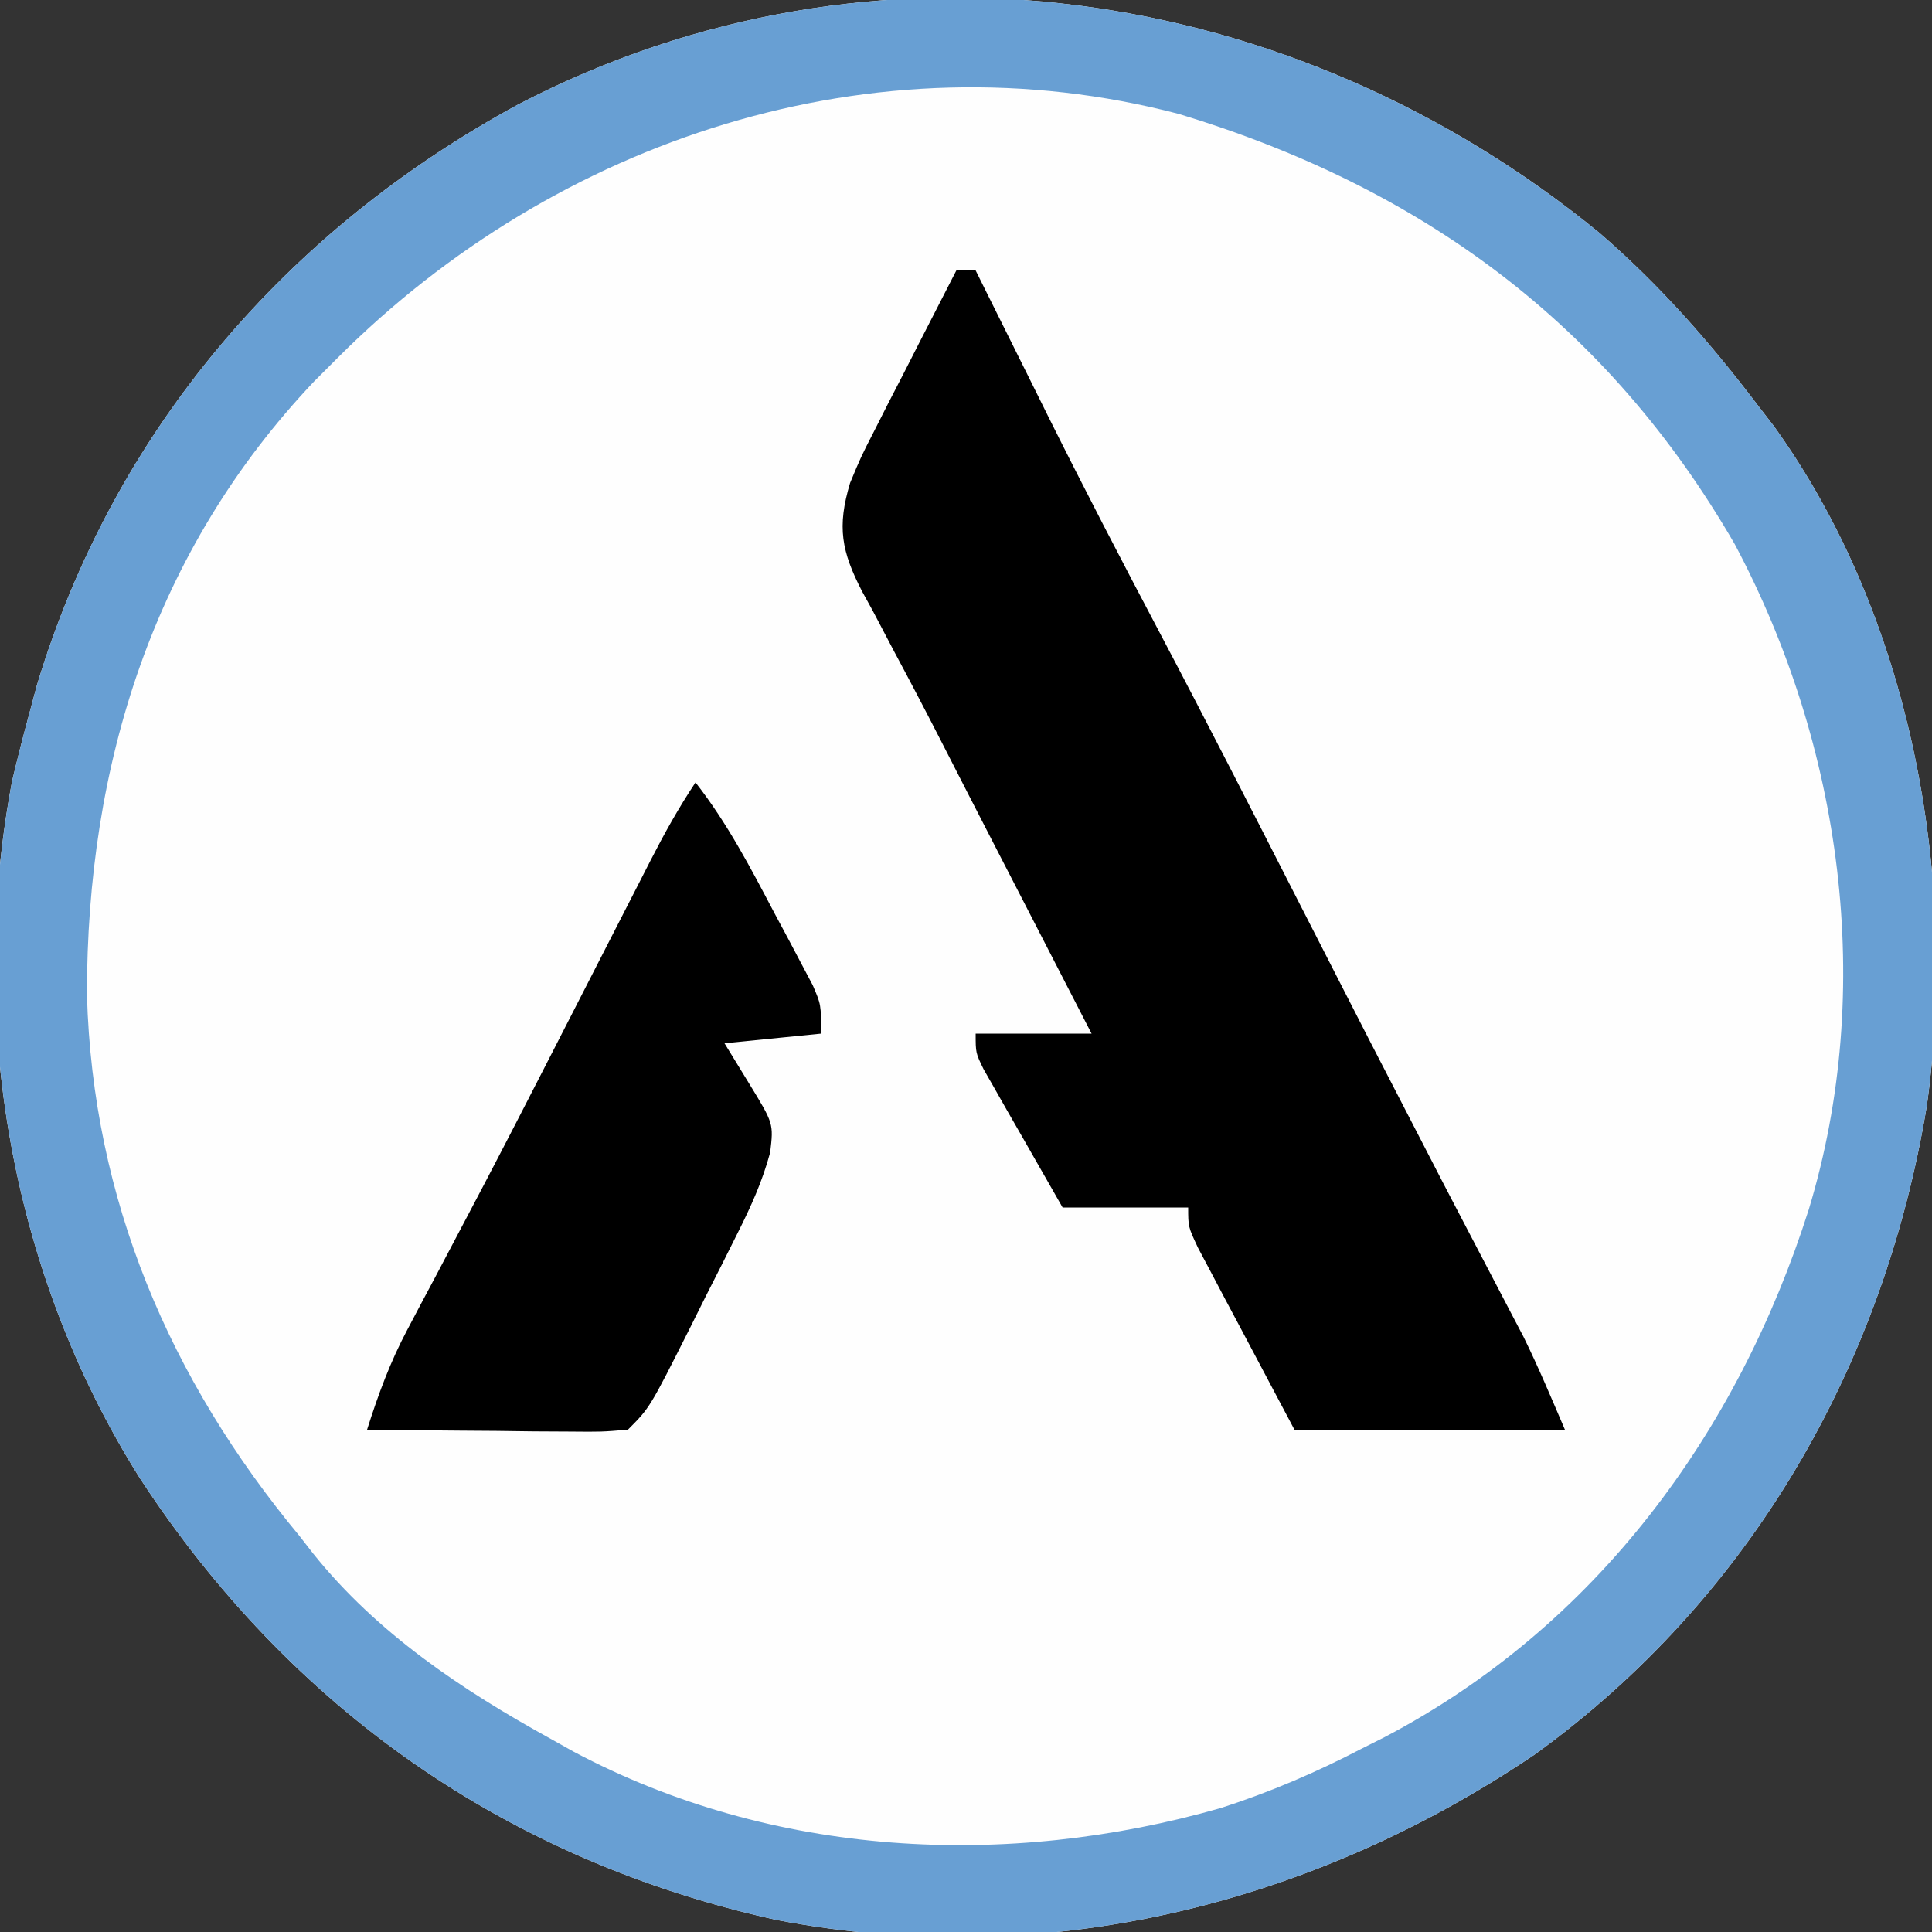 <?xml version="1.0" encoding="UTF-8"?>
<svg version="1.1" xmlns="http://www.w3.org/2000/svg" width="200" height="200">
<rect width="100%" height="100%" fill="#333333" stroke="none"/>
<path d="M0 0 C6.23 5.384 11.436 11.322 16.406 17.875 C16.95 18.58 17.494 19.285 18.055 20.012 C32.232 39.702 37.157 66.571 33.875 90.316 C29.434 117.293 15.575 141.391 -6.719 157.5 C-29.851 173.137 -57.5 179.933 -85.219 174.625 C-113.061 168.491 -135.506 152.773 -151.113 128.898 C-164.524 107.617 -168.992 81.415 -164.344 56.75 C-163.798 54.449 -163.217 52.156 -162.594 49.875 C-162.327 48.879 -162.06 47.882 -161.785 46.855 C-153.849 20.507 -135.979 -0.293 -111.891 -13.345 C-75.097 -32.439 -31.684 -25.958 0 0 Z " fill="#FEFEFE" transform="translate(165.594,24.125)"/>
<path d="M0 0 C6.23 5.384 11.436 11.322 16.406 17.875 C16.95 18.58 17.494 19.285 18.055 20.012 C32.232 39.702 37.157 66.571 33.875 90.316 C29.434 117.293 15.575 141.391 -6.719 157.5 C-29.851 173.137 -57.5 179.933 -85.219 174.625 C-113.061 168.491 -135.506 152.773 -151.113 128.898 C-164.524 107.617 -168.992 81.415 -164.344 56.75 C-163.798 54.449 -163.217 52.156 -162.594 49.875 C-162.327 48.879 -162.06 47.882 -161.785 46.855 C-153.849 20.507 -135.979 -0.293 -111.891 -13.345 C-75.097 -32.439 -31.684 -25.958 0 0 Z M-130.594 12.875 C-131.41 13.691 -132.226 14.507 -133.066 15.348 C-149.693 32.887 -156.62 55.045 -156.594 78.875 C-155.99 100.057 -148.051 118.651 -134.594 134.875 C-134.125 135.478 -133.655 136.082 -133.172 136.703 C-126.557 144.953 -117.776 150.815 -108.594 155.875 C-107.804 156.317 -107.013 156.759 -106.199 157.215 C-85.609 168.158 -61.413 169.389 -39.219 163.043 C-34.104 161.395 -29.354 159.358 -24.594 156.875 C-23.816 156.484 -23.039 156.094 -22.238 155.691 C-0.403 144.229 14.29 124.237 21.656 101.062 C28.572 78.245 25.082 53.07 14 32.23 C0.776 9.334 -18.493 -4.733 -43.551 -12.328 C-75.156 -20.605 -107.989 -9.73 -130.594 12.875 Z " fill="#689FD3" transform="translate(165.594,24.125)"/>
<path d="M0 0 C0.66 0 1.32 0 2 0 C2.341 0.688 2.683 1.376 3.035 2.085 C4.646 5.329 6.26 8.571 7.875 11.812 C8.411 12.893 8.947 13.974 9.5 15.088 C13.262 22.634 17.147 30.108 21.087 37.563 C25.892 46.666 30.57 55.832 35.25 65 C42.771 79.726 42.771 79.726 50.367 94.414 C50.694 95.043 51.022 95.672 51.359 96.32 C52.844 99.171 54.332 102.02 55.825 104.867 C56.339 105.852 56.853 106.837 57.383 107.852 C57.82 108.685 58.257 109.519 58.708 110.377 C60.26 113.528 61.616 116.772 63 120 C53.76 120 44.52 120 35 120 C33.185 116.576 31.37 113.153 29.5 109.625 C28.926 108.547 28.351 107.469 27.76 106.358 C27.313 105.51 26.866 104.662 26.406 103.789 C25.945 102.92 25.485 102.05 25.01 101.155 C24 99 24 99 24 97 C19.71 97 15.42 97 11 97 C9.495 94.378 7.996 91.753 6.5 89.125 C6.071 88.379 5.641 87.632 5.199 86.863 C4.793 86.148 4.387 85.432 3.969 84.695 C3.403 83.706 3.403 83.706 2.826 82.696 C2 81 2 81 2 79 C5.96 79 9.92 79 14 79 C13.497 78.024 12.993 77.047 12.475 76.041 C10.565 72.336 8.657 68.631 6.749 64.925 C5.931 63.337 5.113 61.749 4.294 60.161 C2.306 56.304 0.323 52.444 -1.648 48.578 C-3.205 45.529 -4.796 42.502 -6.414 39.484 C-7.162 38.063 -7.909 36.641 -8.656 35.219 C-9.009 34.577 -9.363 33.936 -9.727 33.275 C-11.908 29.073 -12.361 26.537 -11 22 C-9.877 19.299 -9.877 19.299 -8.496 16.602 C-8.003 15.628 -7.51 14.655 -7.002 13.652 C-6.486 12.653 -5.969 11.654 -5.438 10.625 C-4.917 9.603 -4.397 8.581 -3.861 7.527 C-2.581 5.014 -1.294 2.506 0 0 Z " fill="#000000" transform="translate(99,28)"/>
<path d="M0 0 C3.31 4.238 5.691 8.816 8.188 13.562 C8.651 14.426 9.114 15.289 9.592 16.178 C10.029 17.007 10.467 17.837 10.918 18.691 C11.318 19.446 11.718 20.201 12.13 20.979 C13 23 13 23 13 26 C9.7 26.33 6.4 26.66 3 27 C4.268 29.073 4.268 29.073 5.562 31.188 C8.082 35.305 8.082 35.305 7.728 38.299 C6.914 41.32 5.75 43.871 4.348 46.668 C3.818 47.726 3.289 48.783 2.744 49.873 C2.189 50.967 1.634 52.061 1.062 53.188 C0.511 54.293 -0.04 55.398 -0.607 56.537 C-4.733 64.733 -4.733 64.733 -7 67 C-9.706 67.227 -9.706 67.227 -13.102 67.195 C-14.313 67.189 -15.525 67.182 -16.773 67.176 C-18.044 67.159 -19.315 67.142 -20.625 67.125 C-22.543 67.111 -22.543 67.111 -24.5 67.098 C-27.667 67.074 -30.833 67.041 -34 67 C-32.848 63.362 -31.606 59.981 -29.812 56.613 C-29.37 55.774 -28.927 54.934 -28.47 54.069 C-27.985 53.16 -27.5 52.25 -27 51.312 C-25.928 49.283 -24.858 47.253 -23.789 45.223 C-22.898 43.531 -22.898 43.531 -21.989 41.805 C-19.725 37.486 -17.498 33.148 -15.273 28.809 C-14.667 27.625 -14.667 27.625 -14.048 26.418 C-12.417 23.238 -10.787 20.056 -9.16 16.874 C-8.012 14.629 -6.862 12.385 -5.711 10.141 C-5.366 9.463 -5.02 8.786 -4.664 8.089 C-3.223 5.281 -1.753 2.629 0 0 Z " fill="#000000" transform="translate(72,81)"/>
</svg>
